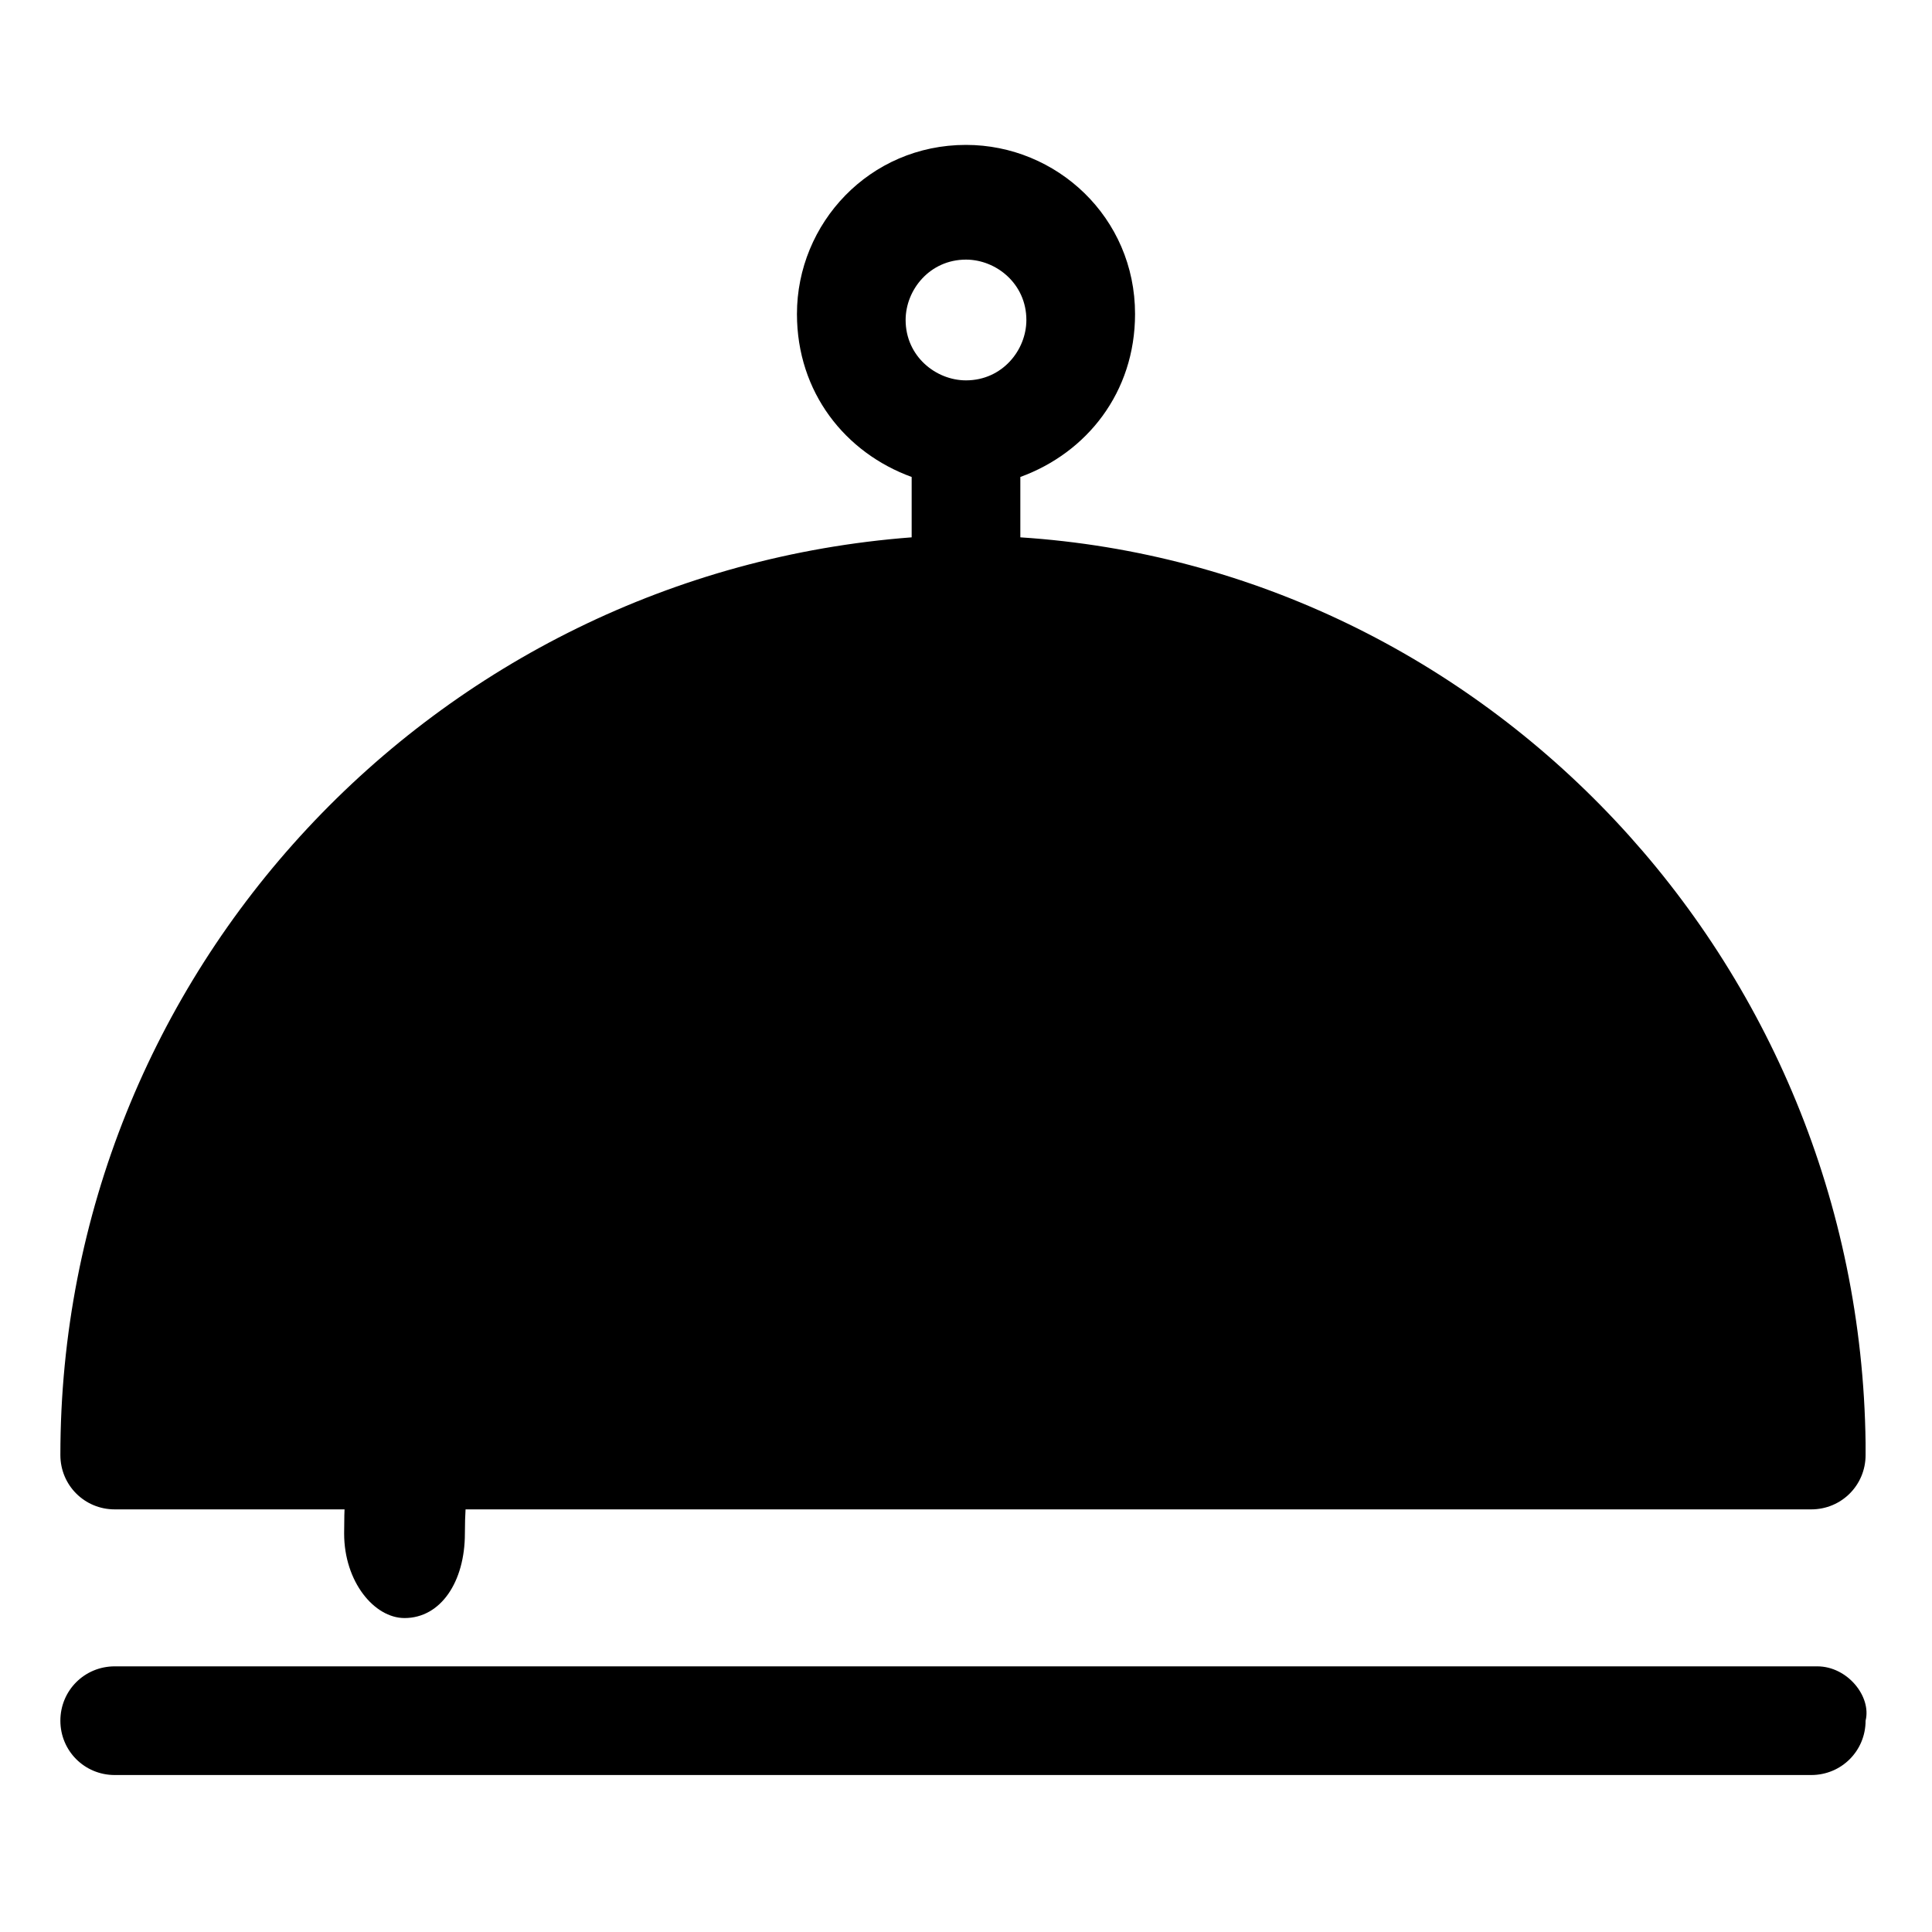 <svg version="1.1" xmlns="http://www.w3.org/2000/svg" xmlns:xlink="http://www.w3.org/1999/xlink" viewBox="0 0 32 32">
<path id="Shape_64_"  d="M1.9,25h28.1h0c0.5,0,0.9-0.4,0.9-0.9c0-0.1,0-0.1,0-0.2c-0.1-8-6.3-14.5-14-15l0-1
	c1.1-0.4,1.9-1.4,1.9-2.7c0-1.6-1.3-2.8-2.8-2.8c-1.6,0-2.8,1.3-2.8,2.8c0,1.3,0.8,2.3,1.9,2.7l0,1C7.2,9.5,1,16.1,1,24.1
	C1,24.6,1.4,25,1.9,25L1.9,25z M15,5.3c0-0.5,0.4-1,1-1c0.5,0,1,0.4,1,1c0,0.5-0.4,1-1,1C15.5,6.3,15,5.9,15,5.3L15,5.3z M30.1,27.6
	H1.9c-0.5,0-0.9,0.4-0.9,0.9c0,0.5,0.4,0.9,0.9,0.9h28.1c0.5,0,0.9-0.4,0.9-0.9C31,28.1,30.6,27.6,30.1,27.6L30.1,27.6z"/>
<path id="Shape_65_"  d="M16.1,14.3C16.1,14.3,16.1,14.3,16.1,14.3L16.1,14.3C16.1,15,16.7,14.3,16.1,14.3L16.1,14.3z
	 M15.1,12.9c-4.8,0-9.4,6.1-9.4,12.5c0,0.8,0.5,1.4,1,1.4c0.6,0,1-0.6,1-1.4c0-4.8,4.7-11.1,8.3-11.1C16.1,13.5,15.7,12.9,15.1,12.9
	L15.1,12.9z"/>
</svg>
